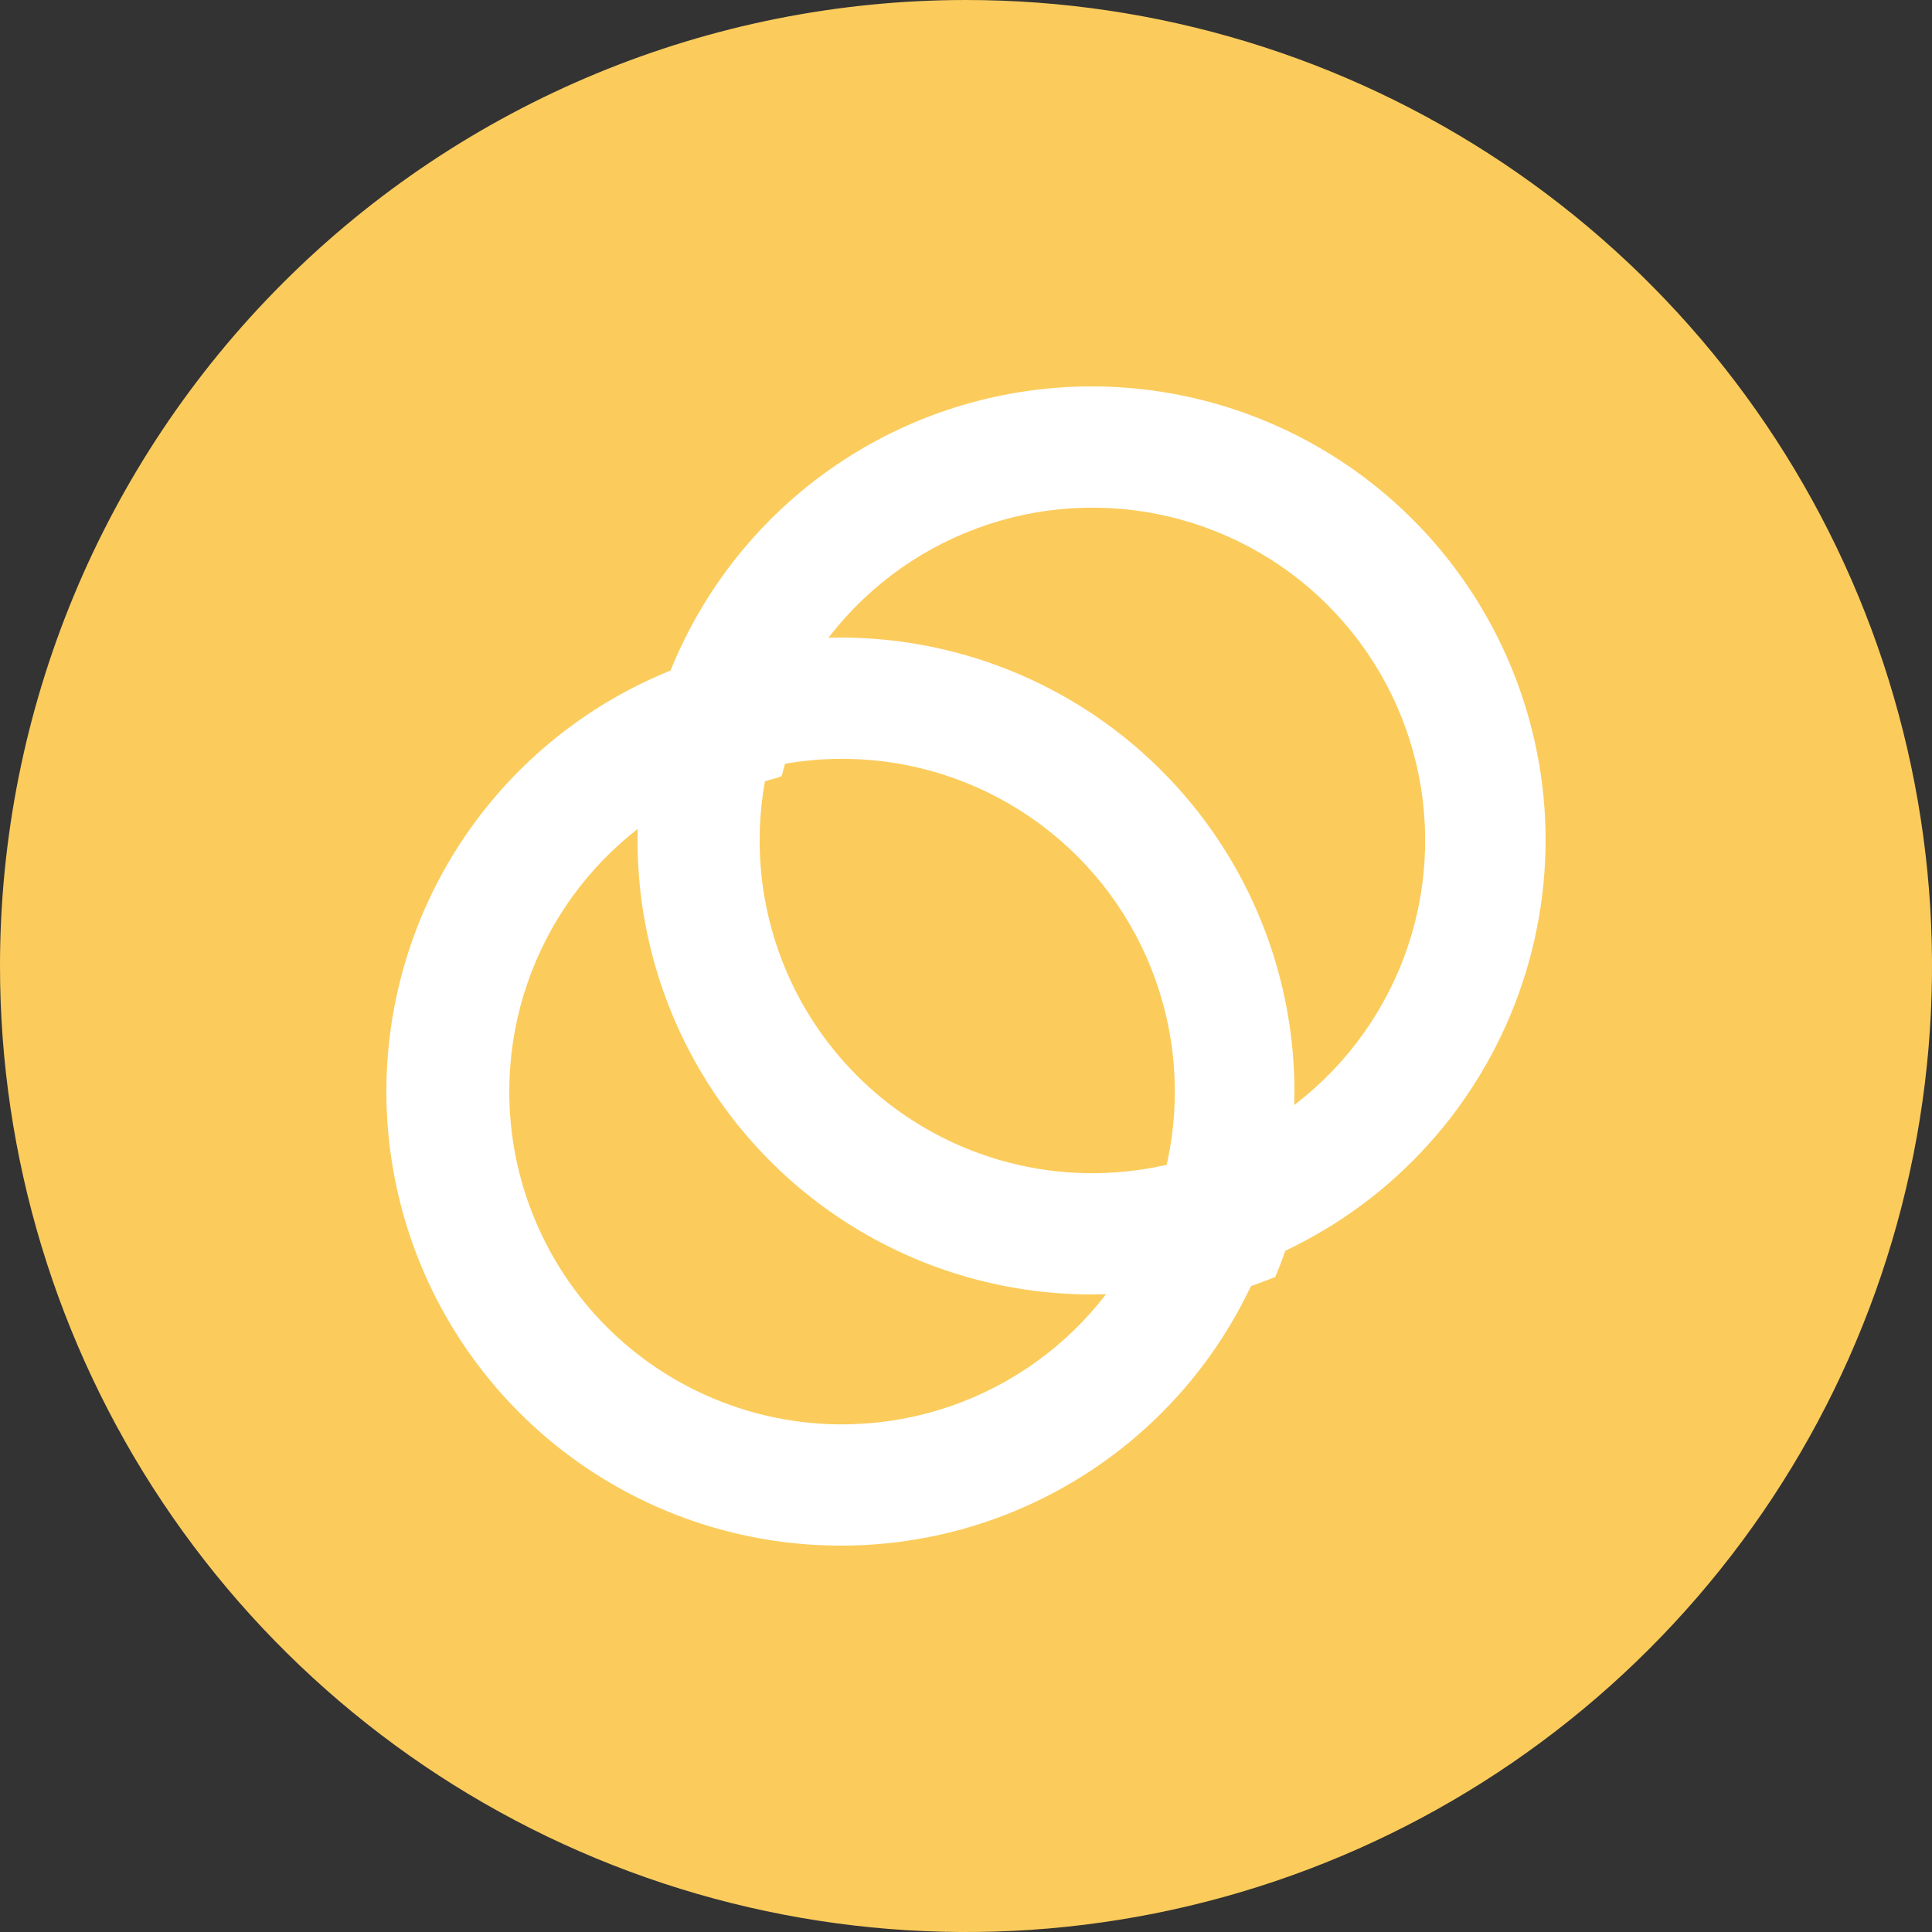 <svg fill="none" height="100" viewBox="0 0 100 100" width="100" xmlns="http://www.w3.org/2000/svg" xmlns:xlink="http://www.w3.org/1999/xlink"><rect x="0" y="0" width="100" height="100" fill="#333333" stroke="none"/><clipPath id="a"><path d="m0 0h100v100h-100z"/></clipPath><g clip-path="url(#a)"><path d="m50 0c9.889 0 19.556 2.932 27.779 8.427 8.223 5.494 14.631 13.303 18.416 22.439s4.775 19.19 2.845 28.889c-1.929 9.699-6.691 18.608-13.684 25.601-6.993 6.993-15.902 11.755-25.601 13.684-9.699 1.93-19.752.939-28.889-2.845s-16.945-10.193-22.439-18.416c-5.494-8.222-8.427-17.889-8.427-27.779 0-13.261 5.268-25.979 14.645-35.355 9.377-9.377 22.095-14.645 35.355-14.645z" fill="#fbcc5c"/><g fill="#fff"><path d="m43.542 73.725c3.409.008 6.743-.995 9.581-2.882 2.838-1.888 5.052-4.575 6.363-7.721s1.657-6.611.998-9.956c-.66-3.344-2.297-6.417-4.704-8.83-2.407-2.413-5.476-4.058-8.819-4.726-3.342-.668-6.808-.329-9.958.973-3.15 1.302-5.843 3.51-7.737 6.344-1.895 2.833-2.906 6.165-2.906 9.574 0 4.561 1.809 8.936 5.03 12.165 3.221 3.229 7.592 5.049 12.153 5.06zm0 6.275c-4.65.008-9.197-1.363-13.067-3.94-3.87-2.577-6.889-6.244-8.674-10.538-1.785-4.293-2.257-9.02-1.355-13.581s3.137-8.752 6.422-12.043c3.285-3.291 7.472-5.533 12.032-6.443 4.56-.91 9.287-.447 13.583 1.33s7.969 4.789 10.553 8.655c2.584 3.865 3.963 8.411 3.963 13.06.005 3.084-.597 6.139-1.774 8.99-1.176 2.851-2.903 5.442-5.082 7.625s-4.767 3.914-7.615 5.096-5.903 1.79-8.987 1.79z"/><path d="m56.5 60.725c3.409.008 6.743-.995 9.581-2.882s5.053-4.575 6.363-7.722c1.31-3.147 1.657-6.611.998-9.955-.66-3.344-2.297-6.417-4.704-8.83-2.407-2.413-5.476-4.058-8.819-4.726-3.342-.668-6.808-.329-9.958.973-3.15 1.302-5.843 3.51-7.737 6.344s-2.906 6.165-2.906 9.574c0 4.561 1.809 8.936 5.03 12.165s7.592 5.049 12.153 5.06zm0 6.275c-4.648 0-9.191-1.378-13.056-3.961-3.865-2.582-6.877-6.252-8.655-10.546-1.779-4.294-2.244-9.019-1.337-13.578.907-4.559 3.145-8.746 6.431-12.032s7.474-5.525 12.032-6.431c4.559-.907 9.284-.441 13.578 1.337 4.294 1.779 7.964 4.791 10.546 8.655 2.582 3.865 3.961 8.408 3.961 13.056-.011 6.229-2.491 12.2-6.895 16.605s-10.376 6.884-16.605 6.895z"/><path d="m57.689 67.857c1.623-1.974 2.786-4.285 3.403-6.765 2.474-.634 4.781-1.795 6.765-3.403-.098 2.89-.725 5.739-1.849 8.403-2.644 1.085-5.463 1.683-8.319 1.765zm-17.437-27.605c-2.435.635-4.702 1.796-6.639 3.403.072-2.894.7-5.746 1.849-8.403 2.659-1.144 5.51-1.771 8.403-1.849-1.623 1.974-2.786 4.285-3.403 6.765z"/></g></g></svg>